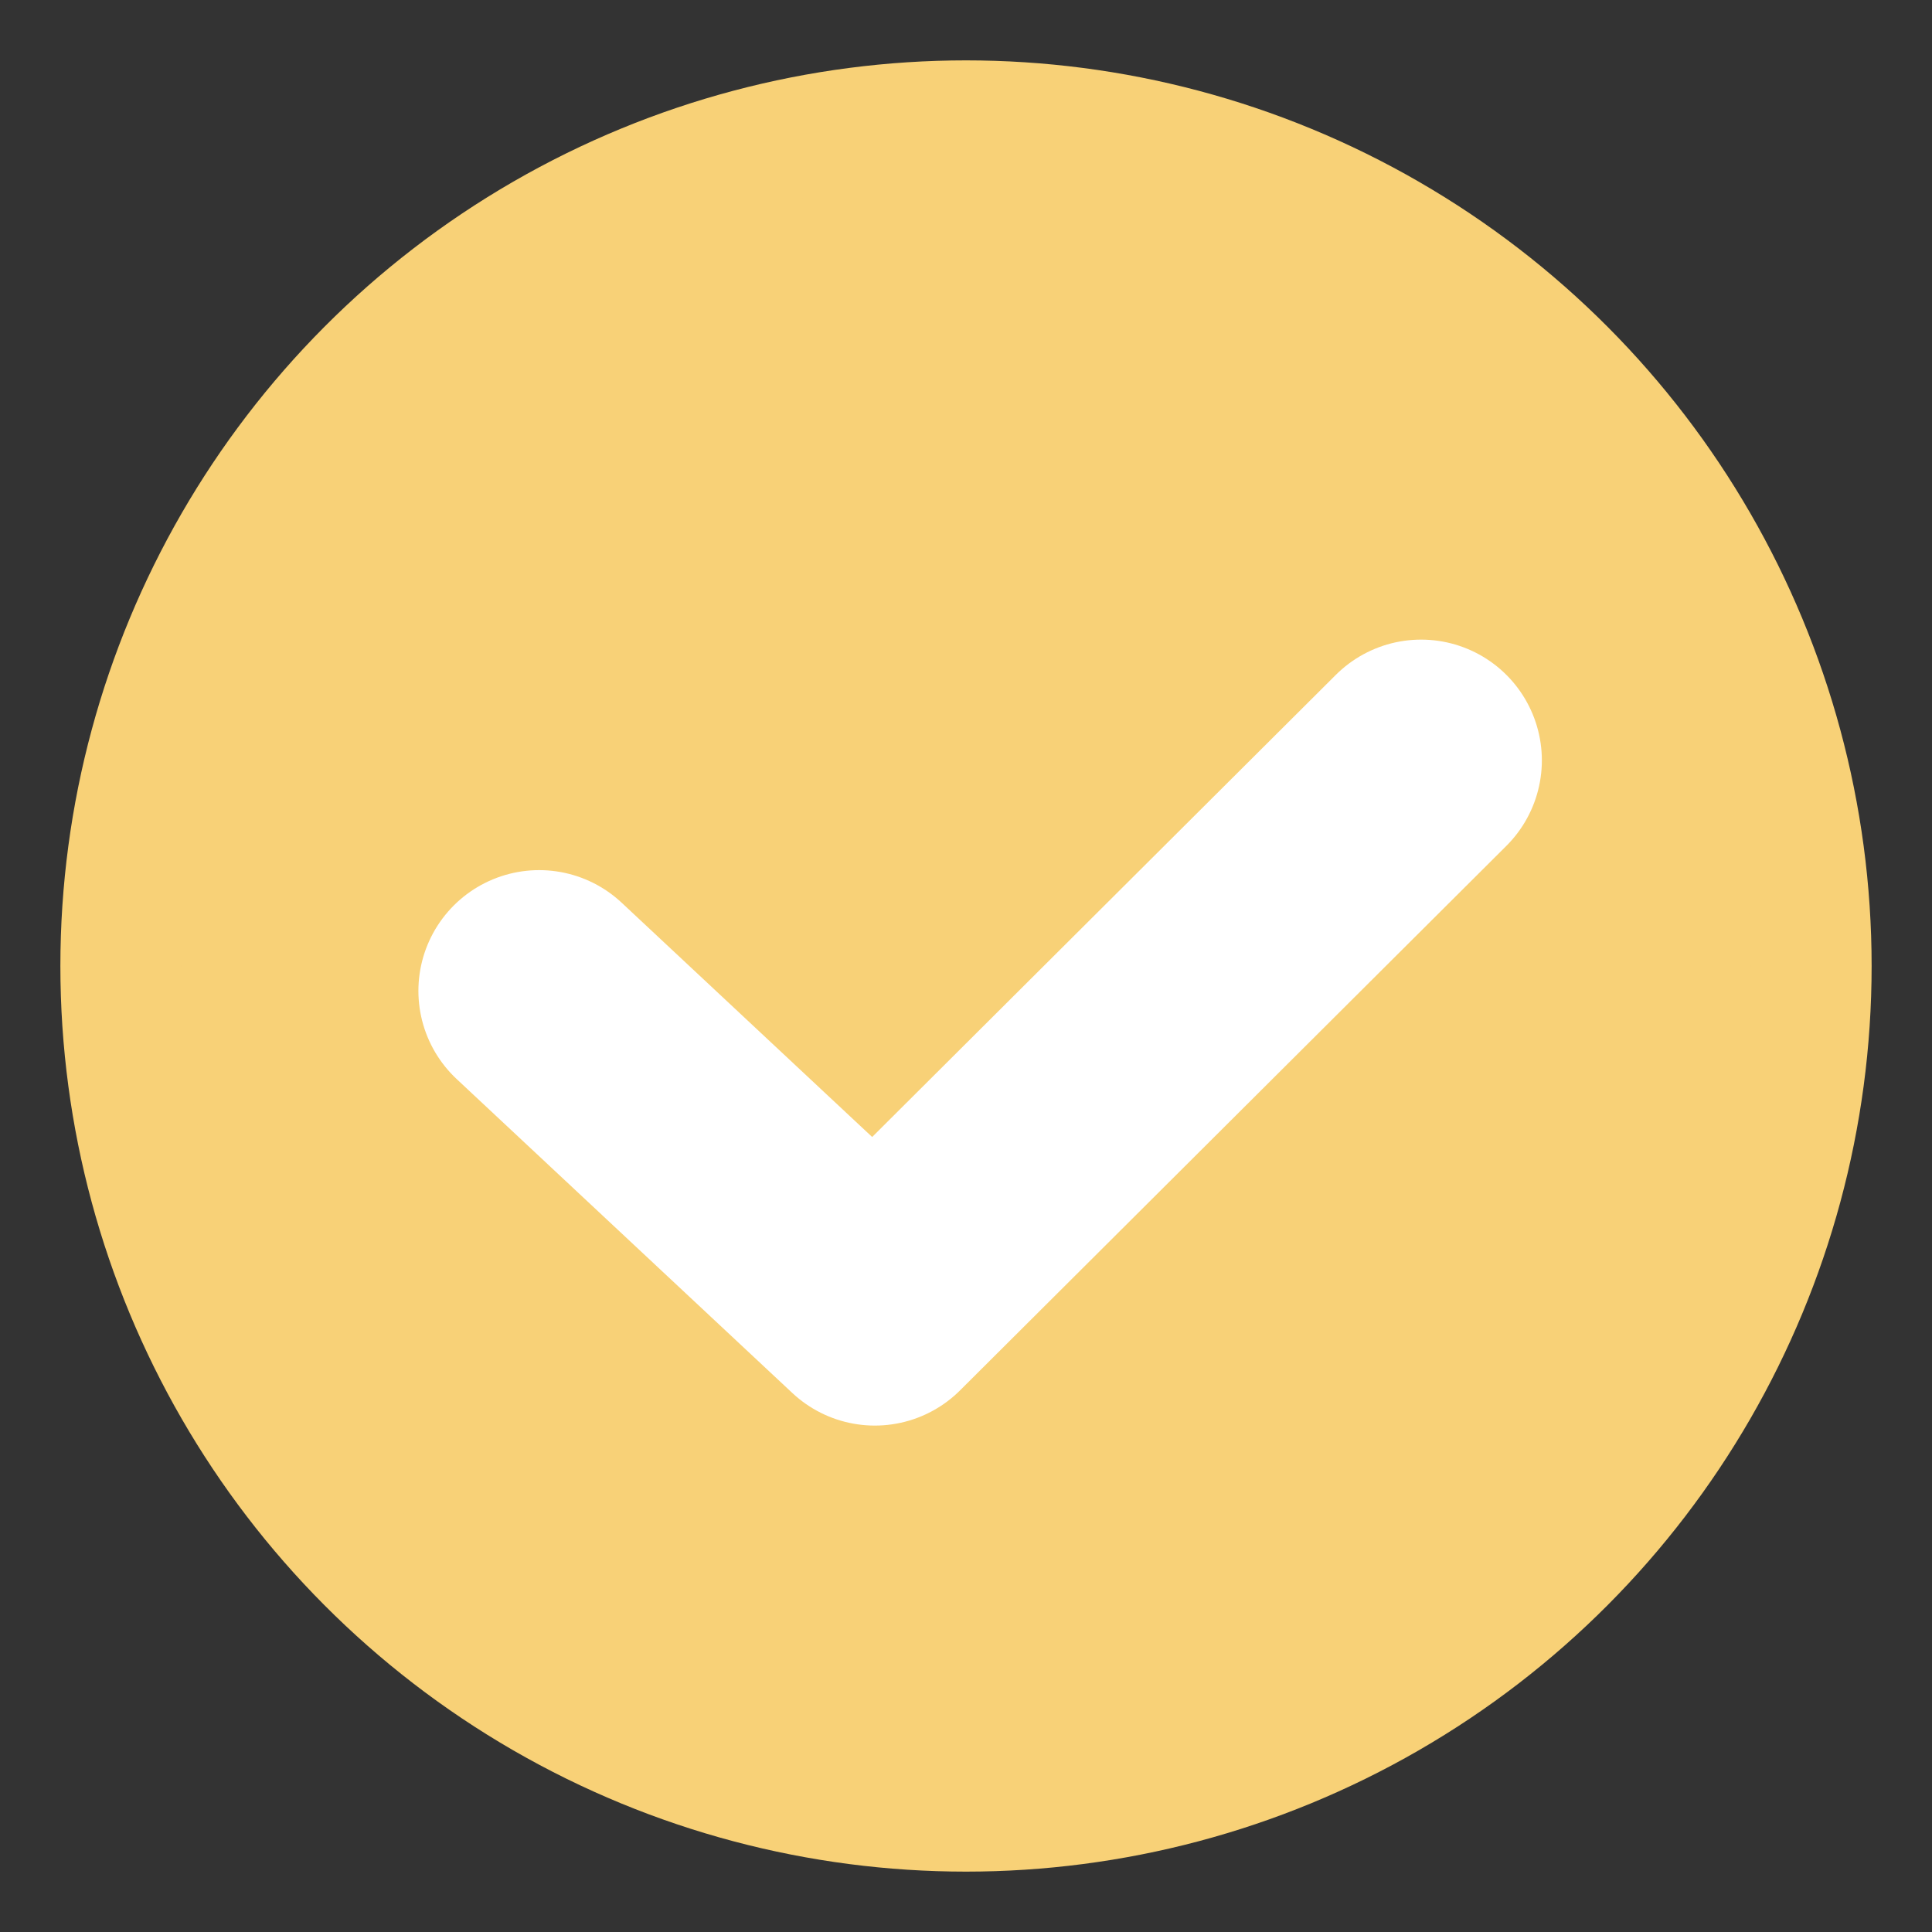 <svg xmlns="http://www.w3.org/2000/svg" width="16" height="16" viewBox="0 0 16 16" fill="none">
  <rect x="0" y="0" width="16" height="16" fill="#333333" stroke="none"/>
  <circle cx="8" cy="8" r="7" fill="#F8D177" stroke="#F8D177"/>
  <path d="M4.465 8.206L7.245 10.806L11.769 6.297" stroke="white" stroke-width="2" stroke-linecap="round" stroke-linejoin="round"/>
</svg>